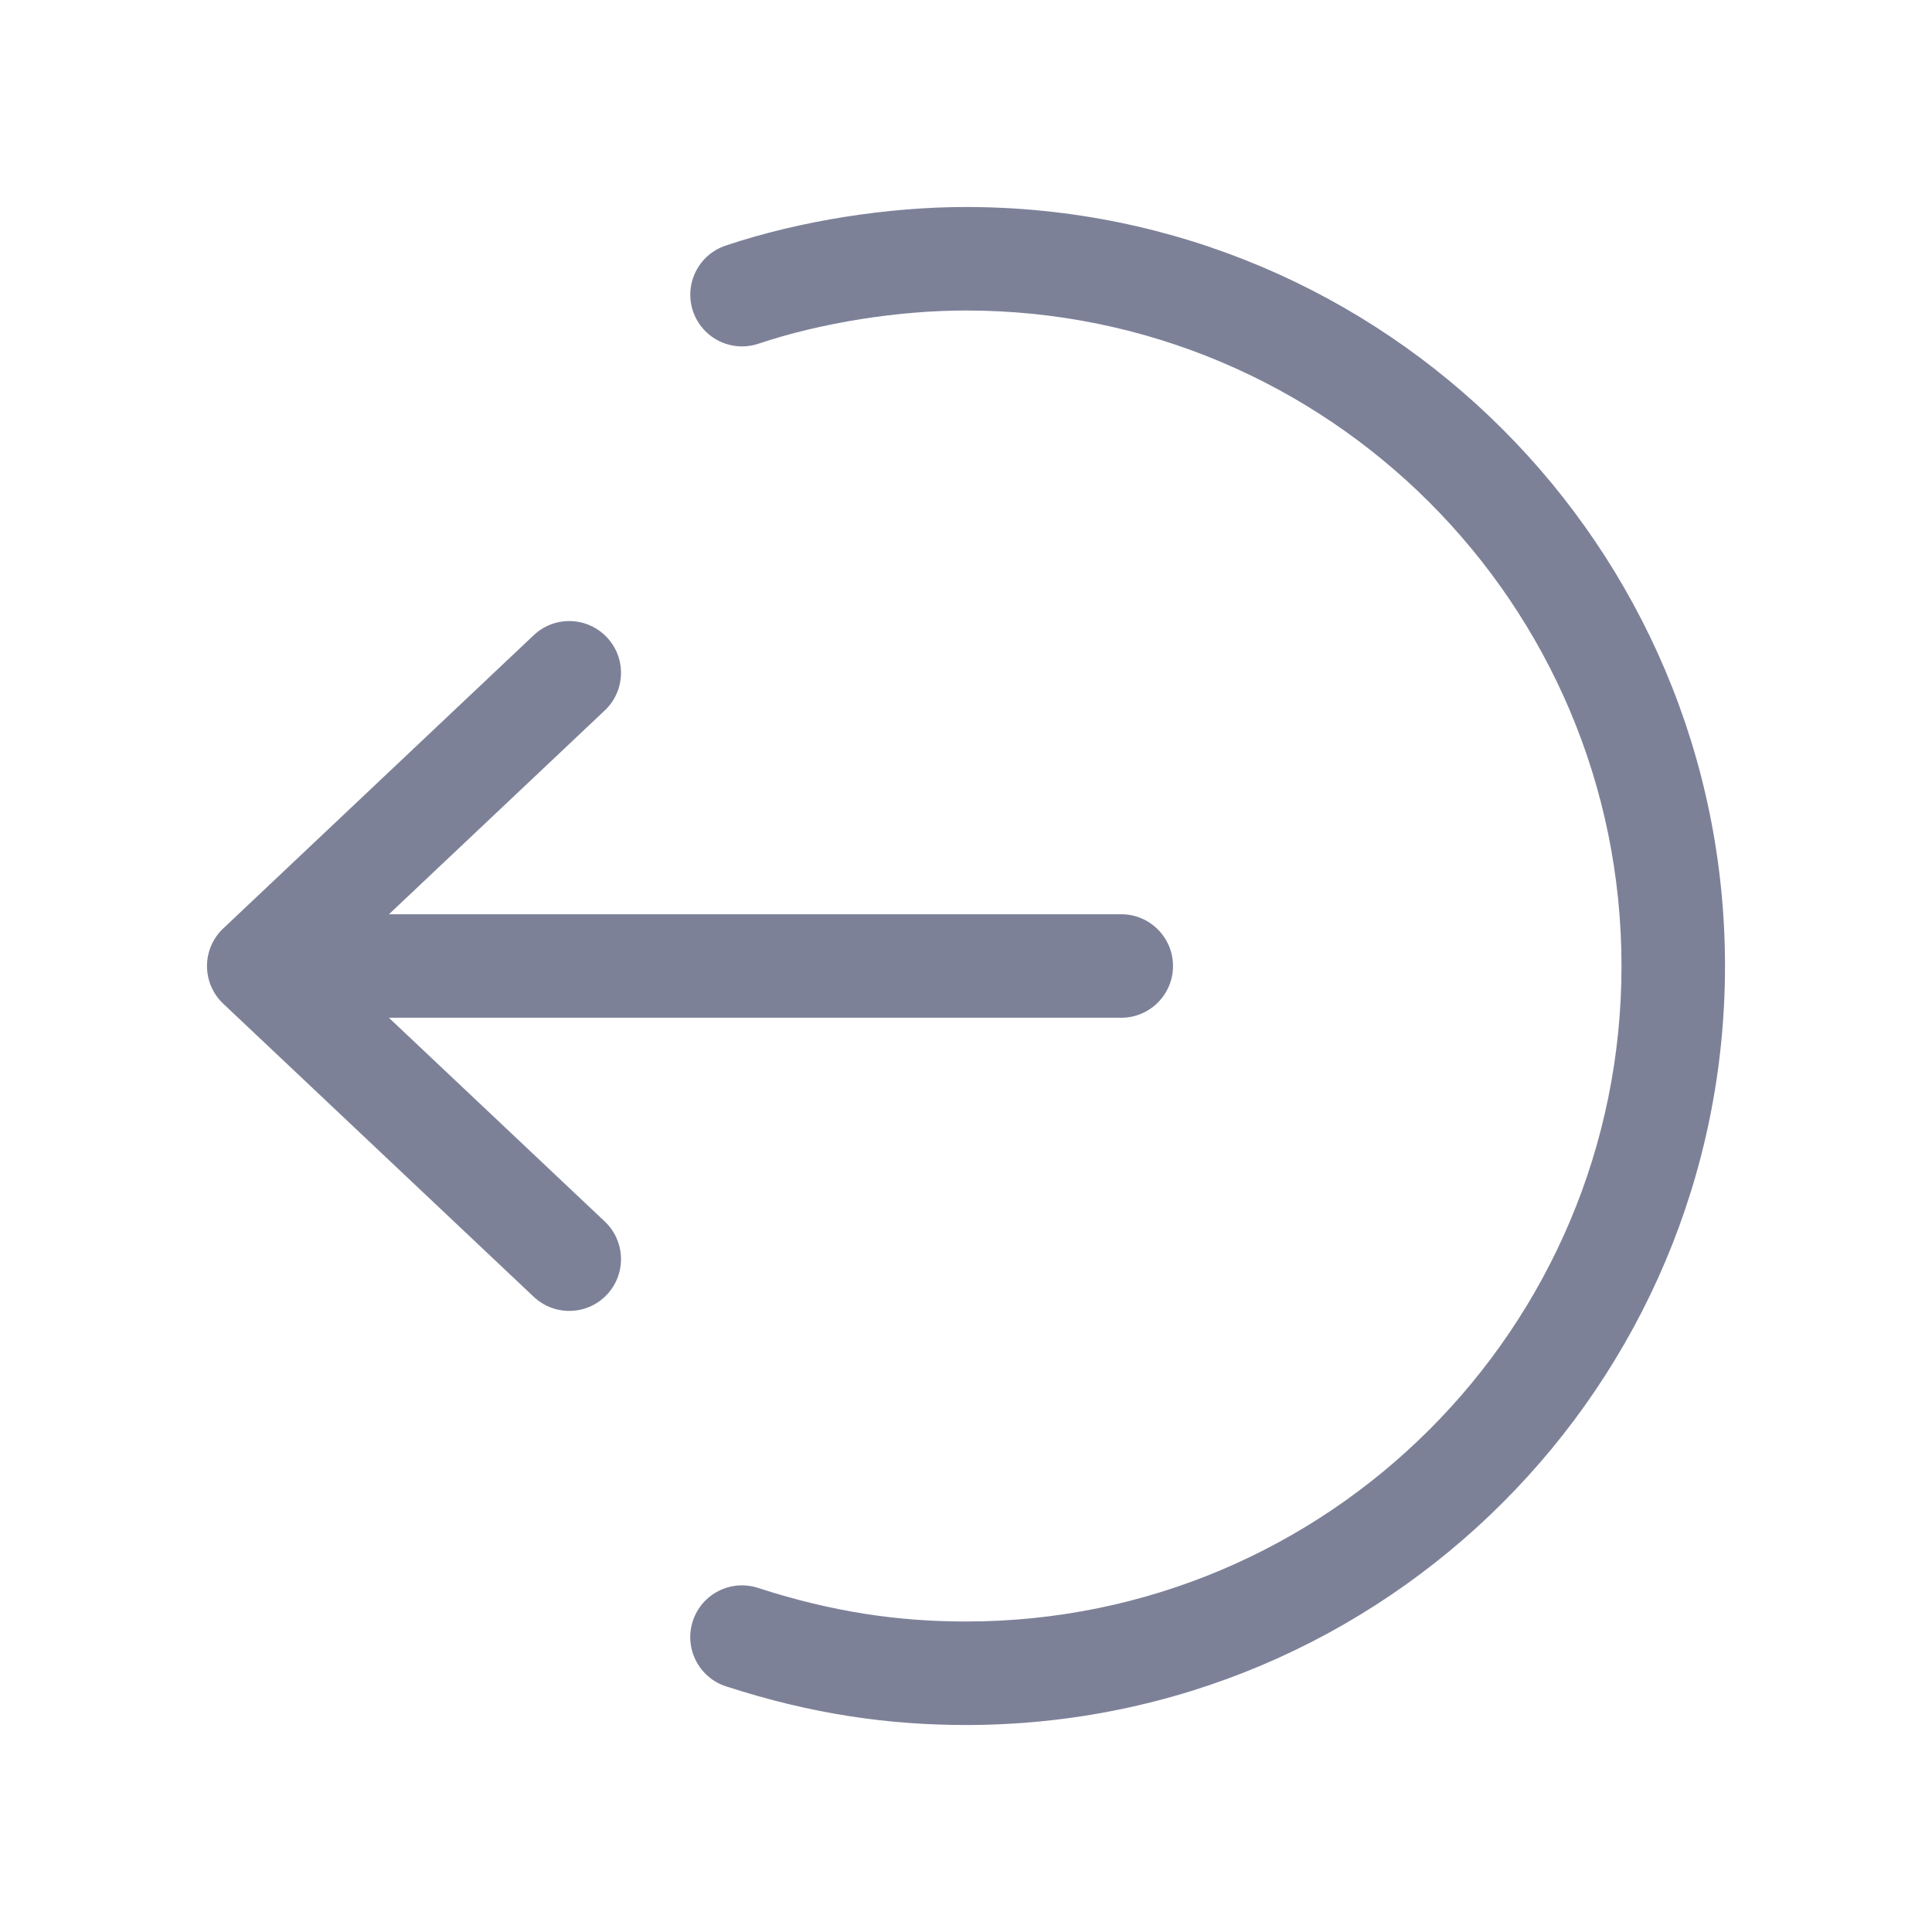 <svg width="28" height="28" viewBox="0 0 28 28" fill="none" xmlns="http://www.w3.org/2000/svg">
<path d="M10.993 4.981C11.912 4.673 13.031 4.5 14 4.5C19.247 4.5 23.5 8.753 23.5 14C23.5 19.247 19.247 23.5 14 23.5C13.031 23.5 12.077 23.367 10.985 23.013C10.591 22.885 10.168 23.101 10.04 23.495C9.913 23.889 10.128 24.312 10.522 24.44C11.767 24.844 12.878 25 14 25C20.075 25 25 20.075 25 14C25 7.925 20.075 3 14 3C12.878 3 11.597 3.196 10.515 3.56C10.123 3.692 9.912 4.117 10.043 4.509C10.175 4.902 10.601 5.113 10.993 4.981Z" fill="#7D8198"/>
<path d="M3 14.001C3 13.795 3.085 13.597 3.235 13.456L7.735 9.206C8.036 8.921 8.511 8.935 8.795 9.236C9.08 9.537 9.066 10.012 8.765 10.296L5.637 13.25L16.25 13.25C16.664 13.25 17 13.586 17 14C17 14.414 16.664 14.75 16.25 14.75L5.636 14.75L8.765 17.703C9.066 17.988 9.08 18.462 8.795 18.764C8.511 19.065 8.036 19.078 7.735 18.794L3.235 14.546C3.085 14.405 3 14.207 3 14.001Z" fill="#7D8198"/>
</svg>
